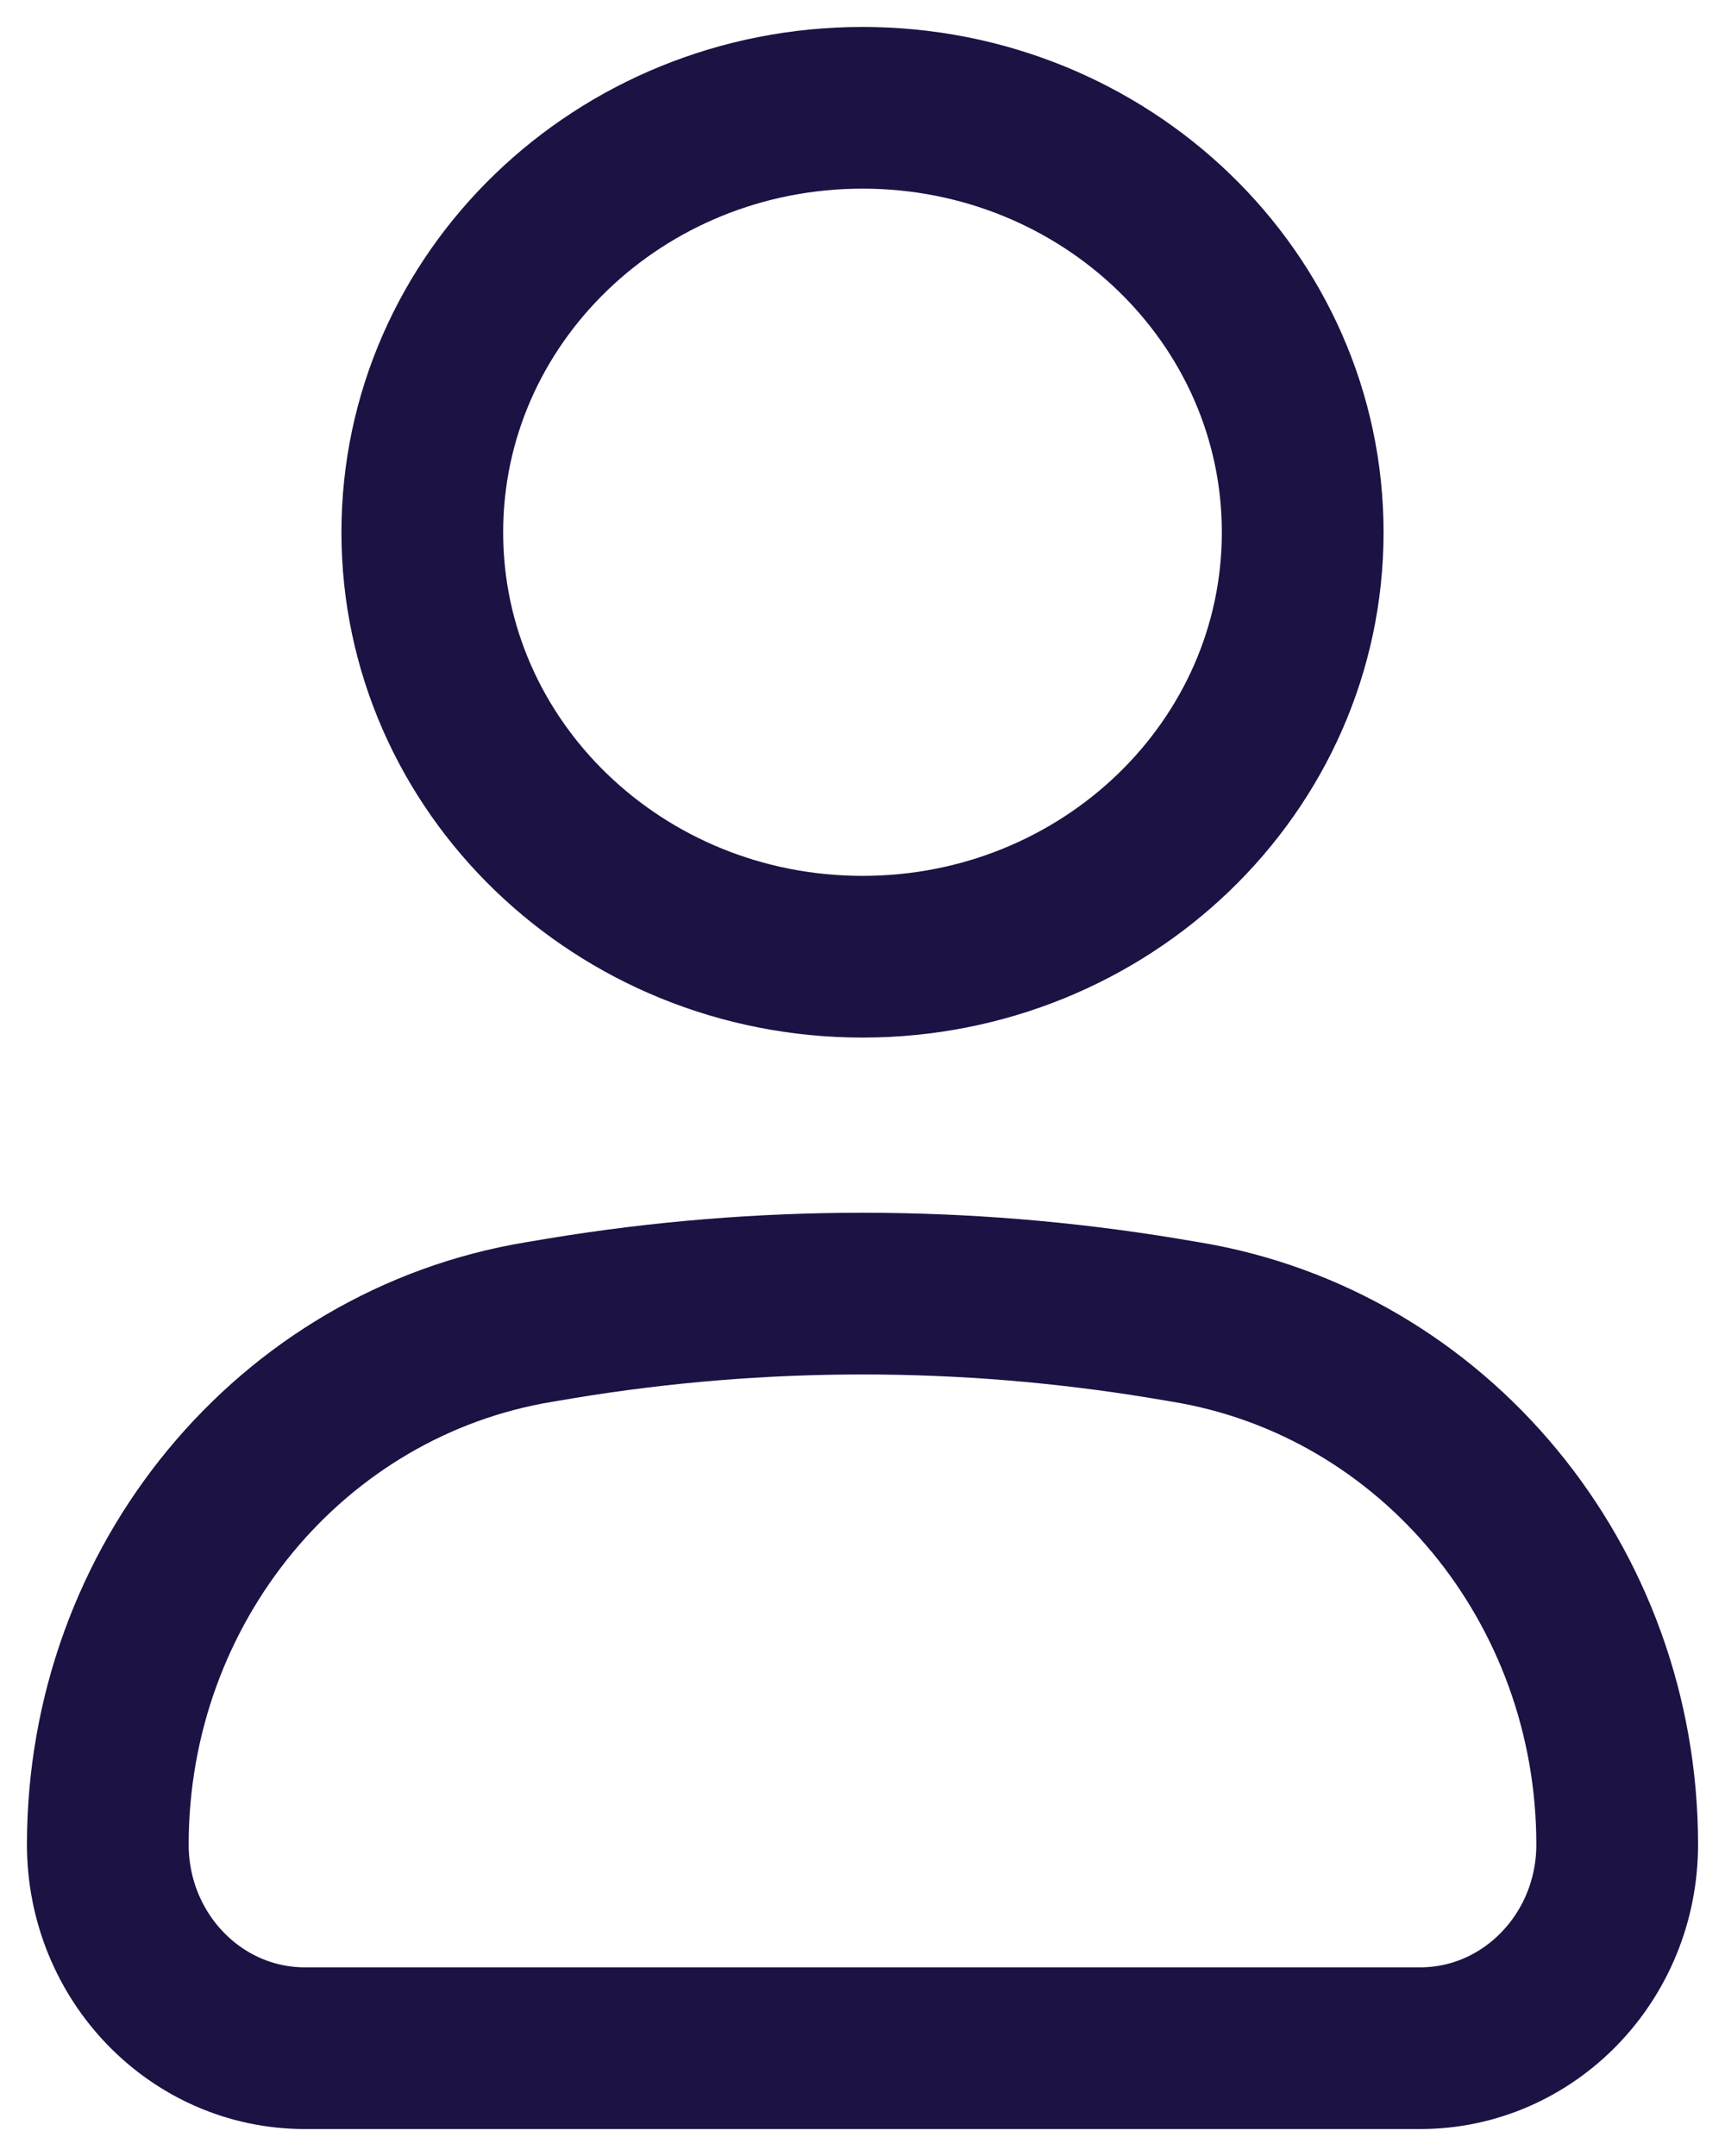 <svg width="16" height="20" viewBox="0 0 16 20" fill="none" xmlns="http://www.w3.org/2000/svg">
<path d="M1 17.111C1 14.698 2.697 12.643 5.004 12.263L5.212 12.228C7.059 11.924 8.941 11.924 10.788 12.228L10.996 12.263C13.303 12.643 15 14.698 15 17.111C15 18.154 14.181 19 13.172 19H2.828C1.818 19 1 18.154 1 17.111Z" stroke="#1C1243" stroke-width="1.5"/>
<path d="M12.083 4.938C12.083 7.112 10.255 8.875 8 8.875C5.745 8.875 3.917 7.112 3.917 4.938C3.917 2.763 5.745 1 8 1C10.255 1 12.083 2.763 12.083 4.938Z" stroke="#1C1243" stroke-width="1.5"/>
</svg>
